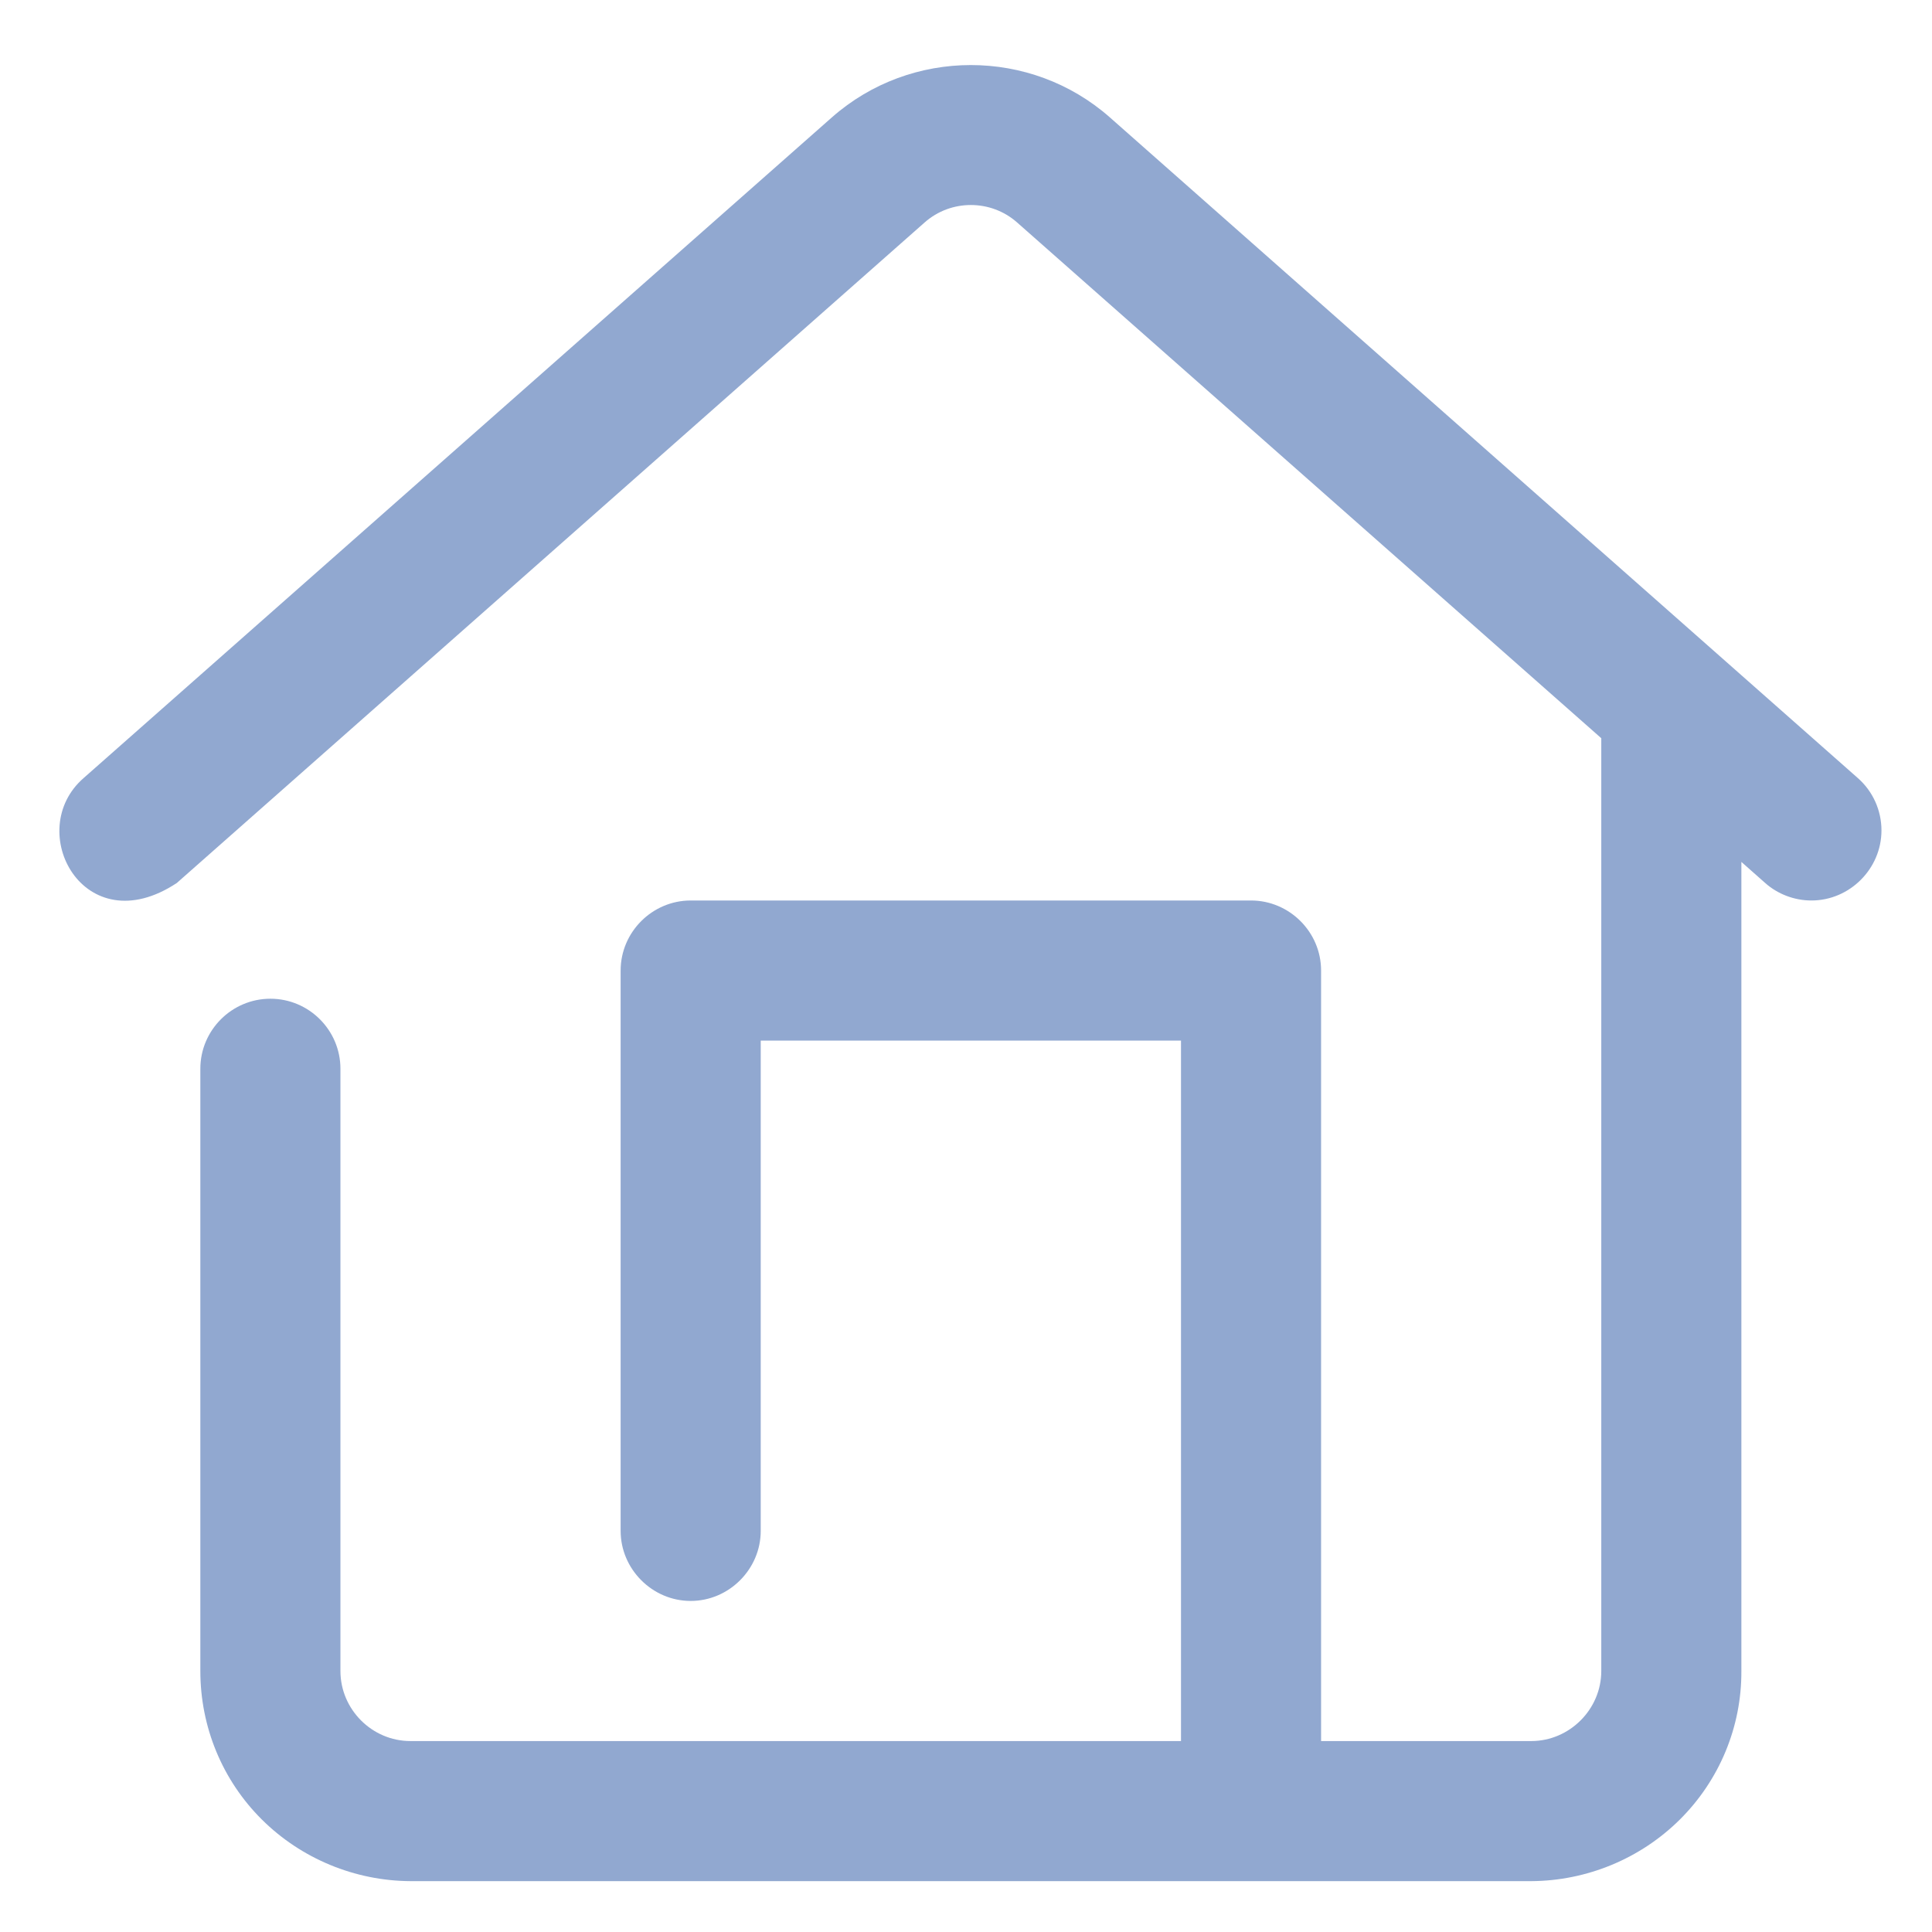 <svg xmlns="http://www.w3.org/2000/svg" xmlns:xlink="http://www.w3.org/1999/xlink" width="500" zoomAndPan="magnify" viewBox="0 0 375 375" height="500" preserveAspectRatio="xMidYMid meet" version="1.0"><defs><clipPath id="83a5a0ea1d"><path d="M 11 12 L 366 12 L 366 365.641 L 11 365.641 Z M 11 12 " clip-rule="nonzero"/></clipPath></defs><g clip-path="url(#83a5a0ea1d)"><path fill="#91a8d0" d="M 360.57 150.992 L 215.422 22.785 C 200.074 9.242 176.812 9.242 161.465 22.785 L 16.262 150.992 C 4.473 161.188 16.262 183.336 34.32 171.387 L 179.469 43.18 C 184.566 38.664 192.32 38.664 197.418 43.18 L 310.809 143.289 L 310.809 324.34 C 310.809 331.773 304.648 337.938 297.211 337.938 L 256.422 337.938 L 256.422 188.379 C 256.422 180.891 250.262 174.785 242.828 174.785 L 134.059 174.785 C 126.625 174.785 120.465 180.891 120.465 188.379 L 120.465 297.148 C 120.465 304.582 126.625 310.742 134.059 310.742 C 141.496 310.742 147.656 304.582 147.656 297.148 L 147.656 201.977 L 229.23 201.977 L 229.23 337.938 L 79.676 337.938 C 72.188 337.938 66.078 331.773 66.078 324.34 L 66.078 207.445 C 66.078 199.957 59.973 193.852 52.484 193.852 C 44.996 193.852 38.887 199.957 38.887 207.445 L 38.887 324.34 C 38.887 335.176 43.137 345.531 50.836 353.18 C 58.484 360.773 68.895 365.074 79.676 365.129 L 297.211 365.129 C 307.992 365.074 318.402 360.773 326.051 353.18 C 333.75 345.531 338.055 335.176 338 324.34 L 338 167.297 L 342.621 171.387 C 345.062 173.562 348.305 174.785 351.598 174.785 C 359.031 174.785 365.191 168.625 365.191 161.188 C 365.191 157.312 363.547 153.594 360.57 150.992 " fill-opacity="1" fill-rule="nonzero"/></g></svg>